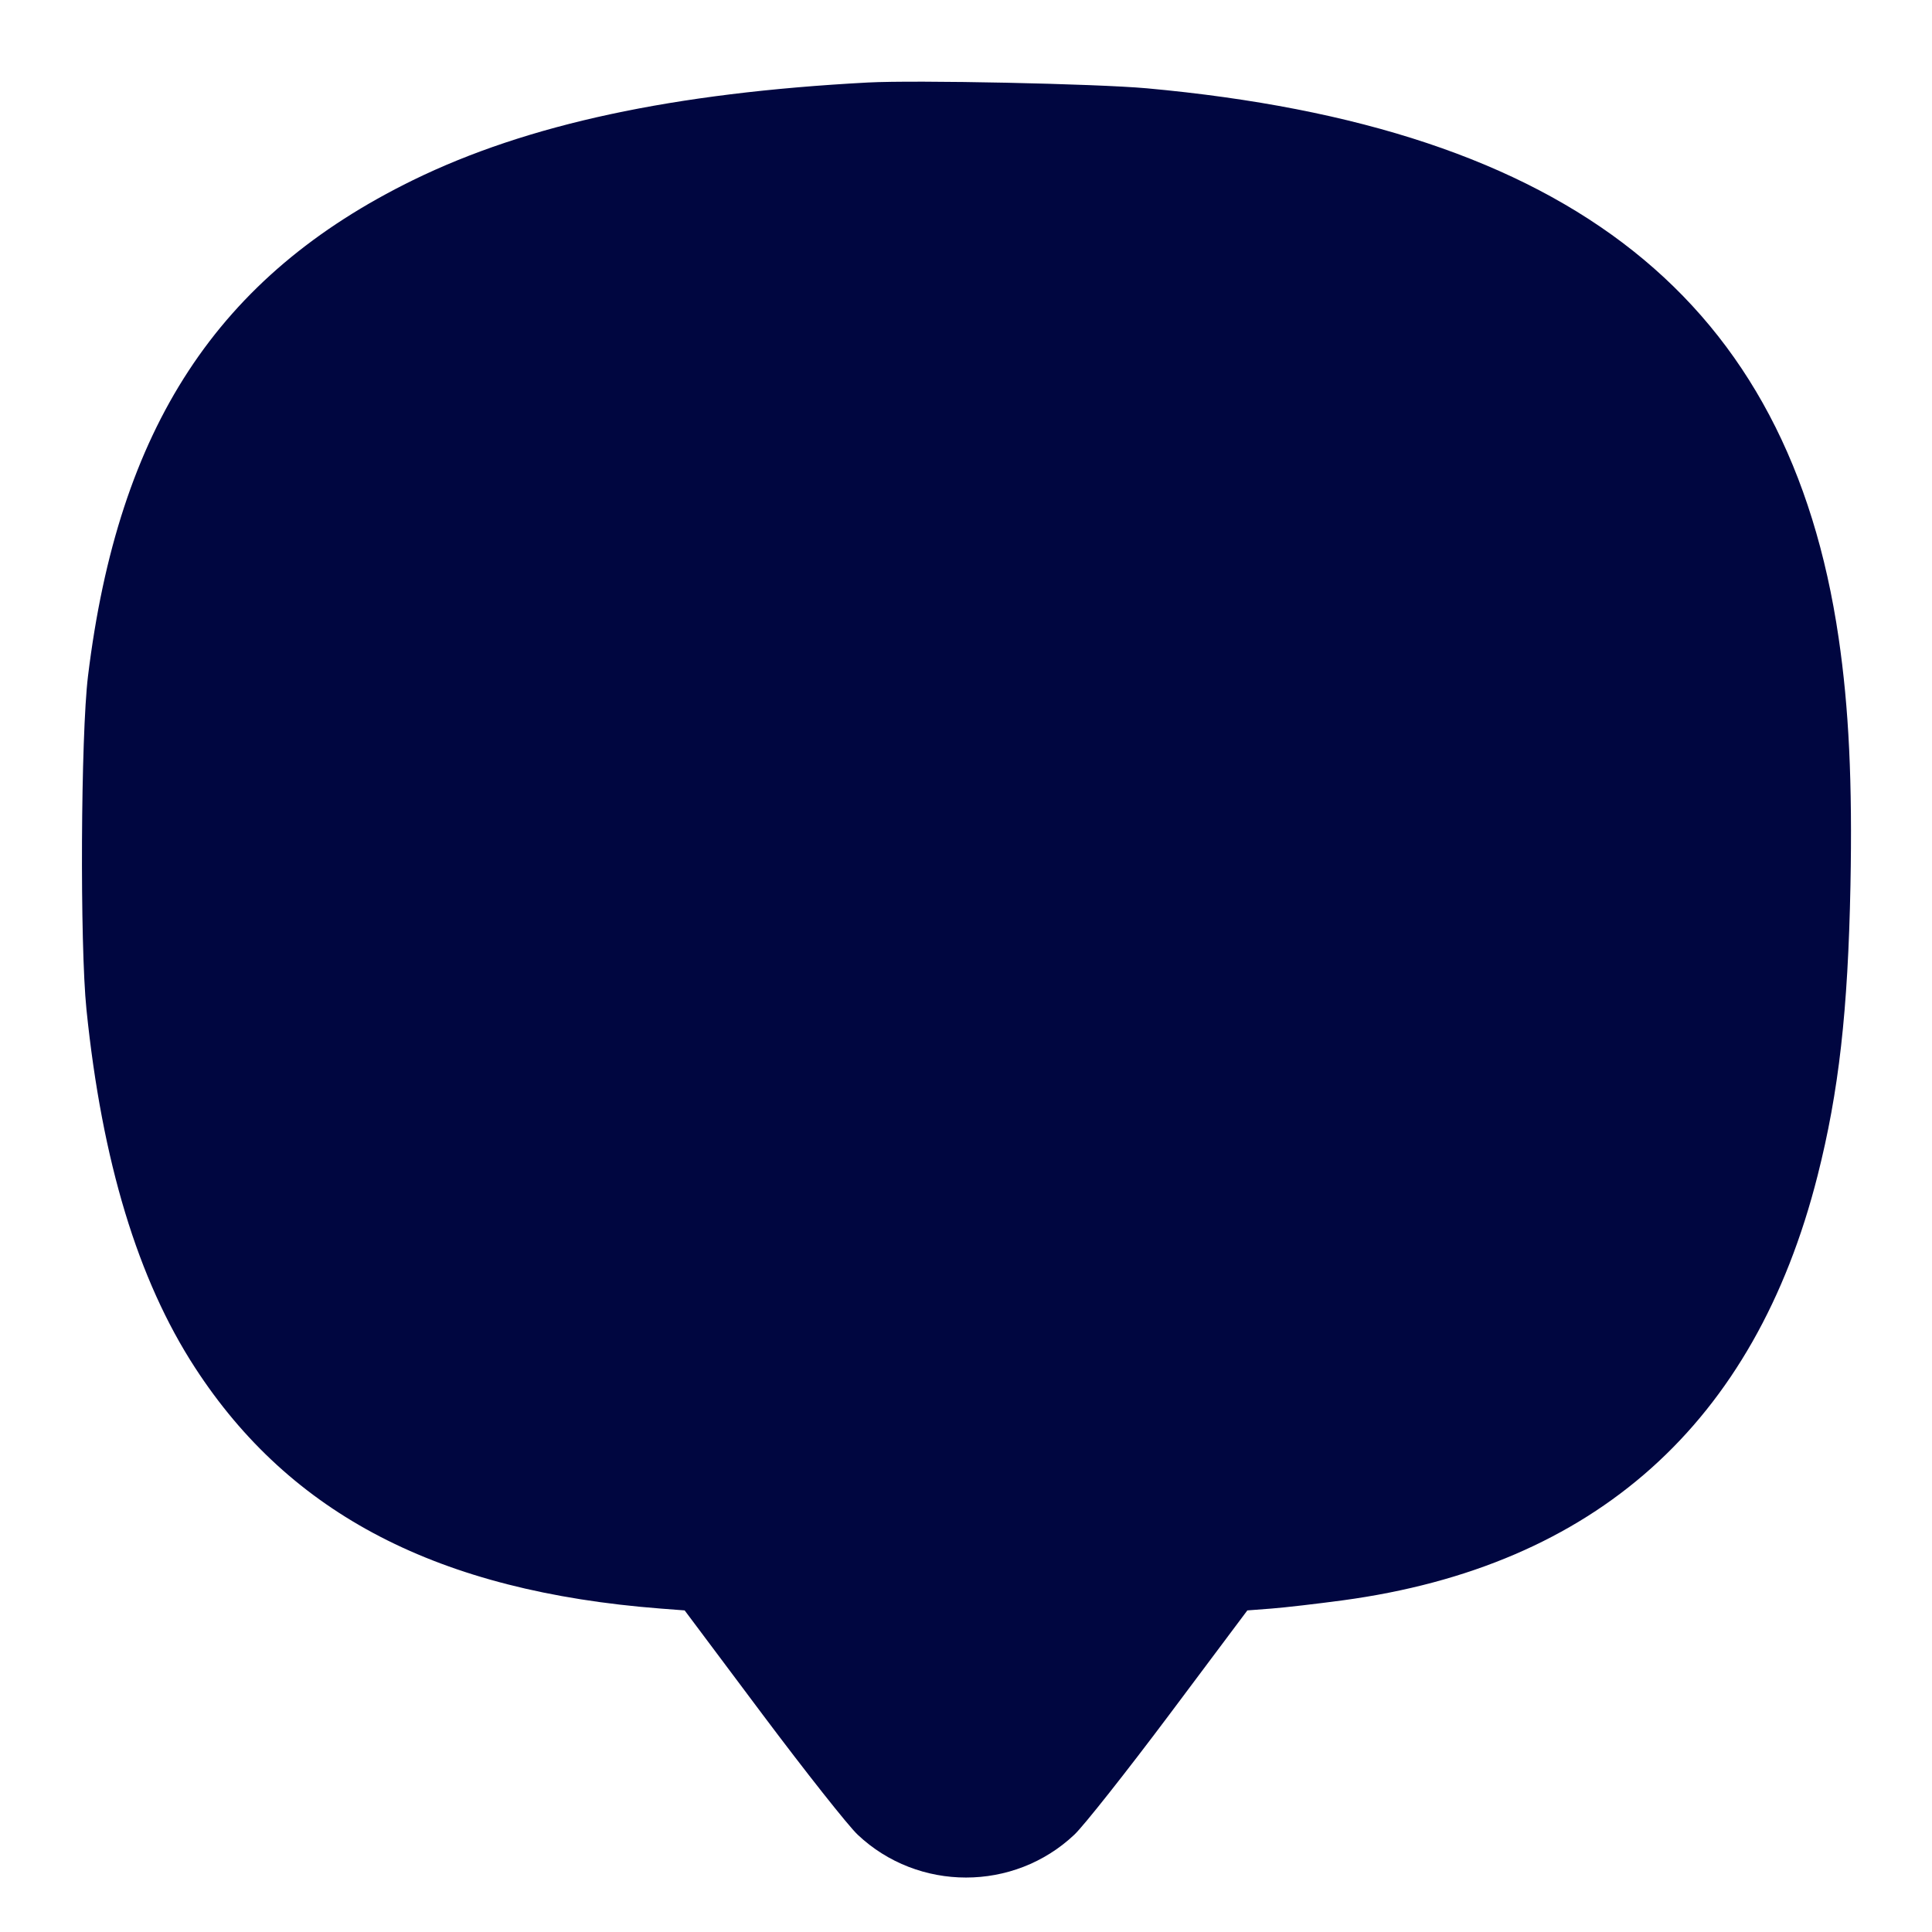 <svg xmlns="http://www.w3.org/2000/svg" width="24" height="24" fill="currentColor" class="mmi mmi-chatbubble-filled" viewBox="0 0 24 24"><path d="M10.780 1.025 C 8.362 1.154,6.551 1.543,5.130 2.238 C 2.703 3.427,1.470 5.310,1.093 8.400 C 1.003 9.139,0.991 11.729,1.074 12.540 C 1.267 14.427,1.712 15.897,2.423 16.990 C 3.609 18.816,5.449 19.768,8.203 19.982 L 8.505 20.005 9.473 21.298 C 10.006 22.009,10.537 22.681,10.654 22.791 C 11.405 23.501,12.595 23.501,13.346 22.791 C 13.463 22.681,13.994 22.009,14.527 21.298 L 15.495 20.005 15.797 19.982 C 15.964 19.969,16.361 19.923,16.680 19.880 C 19.817 19.456,21.800 17.682,22.579 14.603 C 22.843 13.560,22.956 12.559,22.987 11.000 C 23.012 9.721,22.968 8.794,22.840 7.923 C 22.225 3.730,19.515 1.578,14.247 1.097 C 13.613 1.040,11.379 0.993,10.780 1.025 " fill="#000640" stroke="none" fill-rule="evenodd"></path></svg>